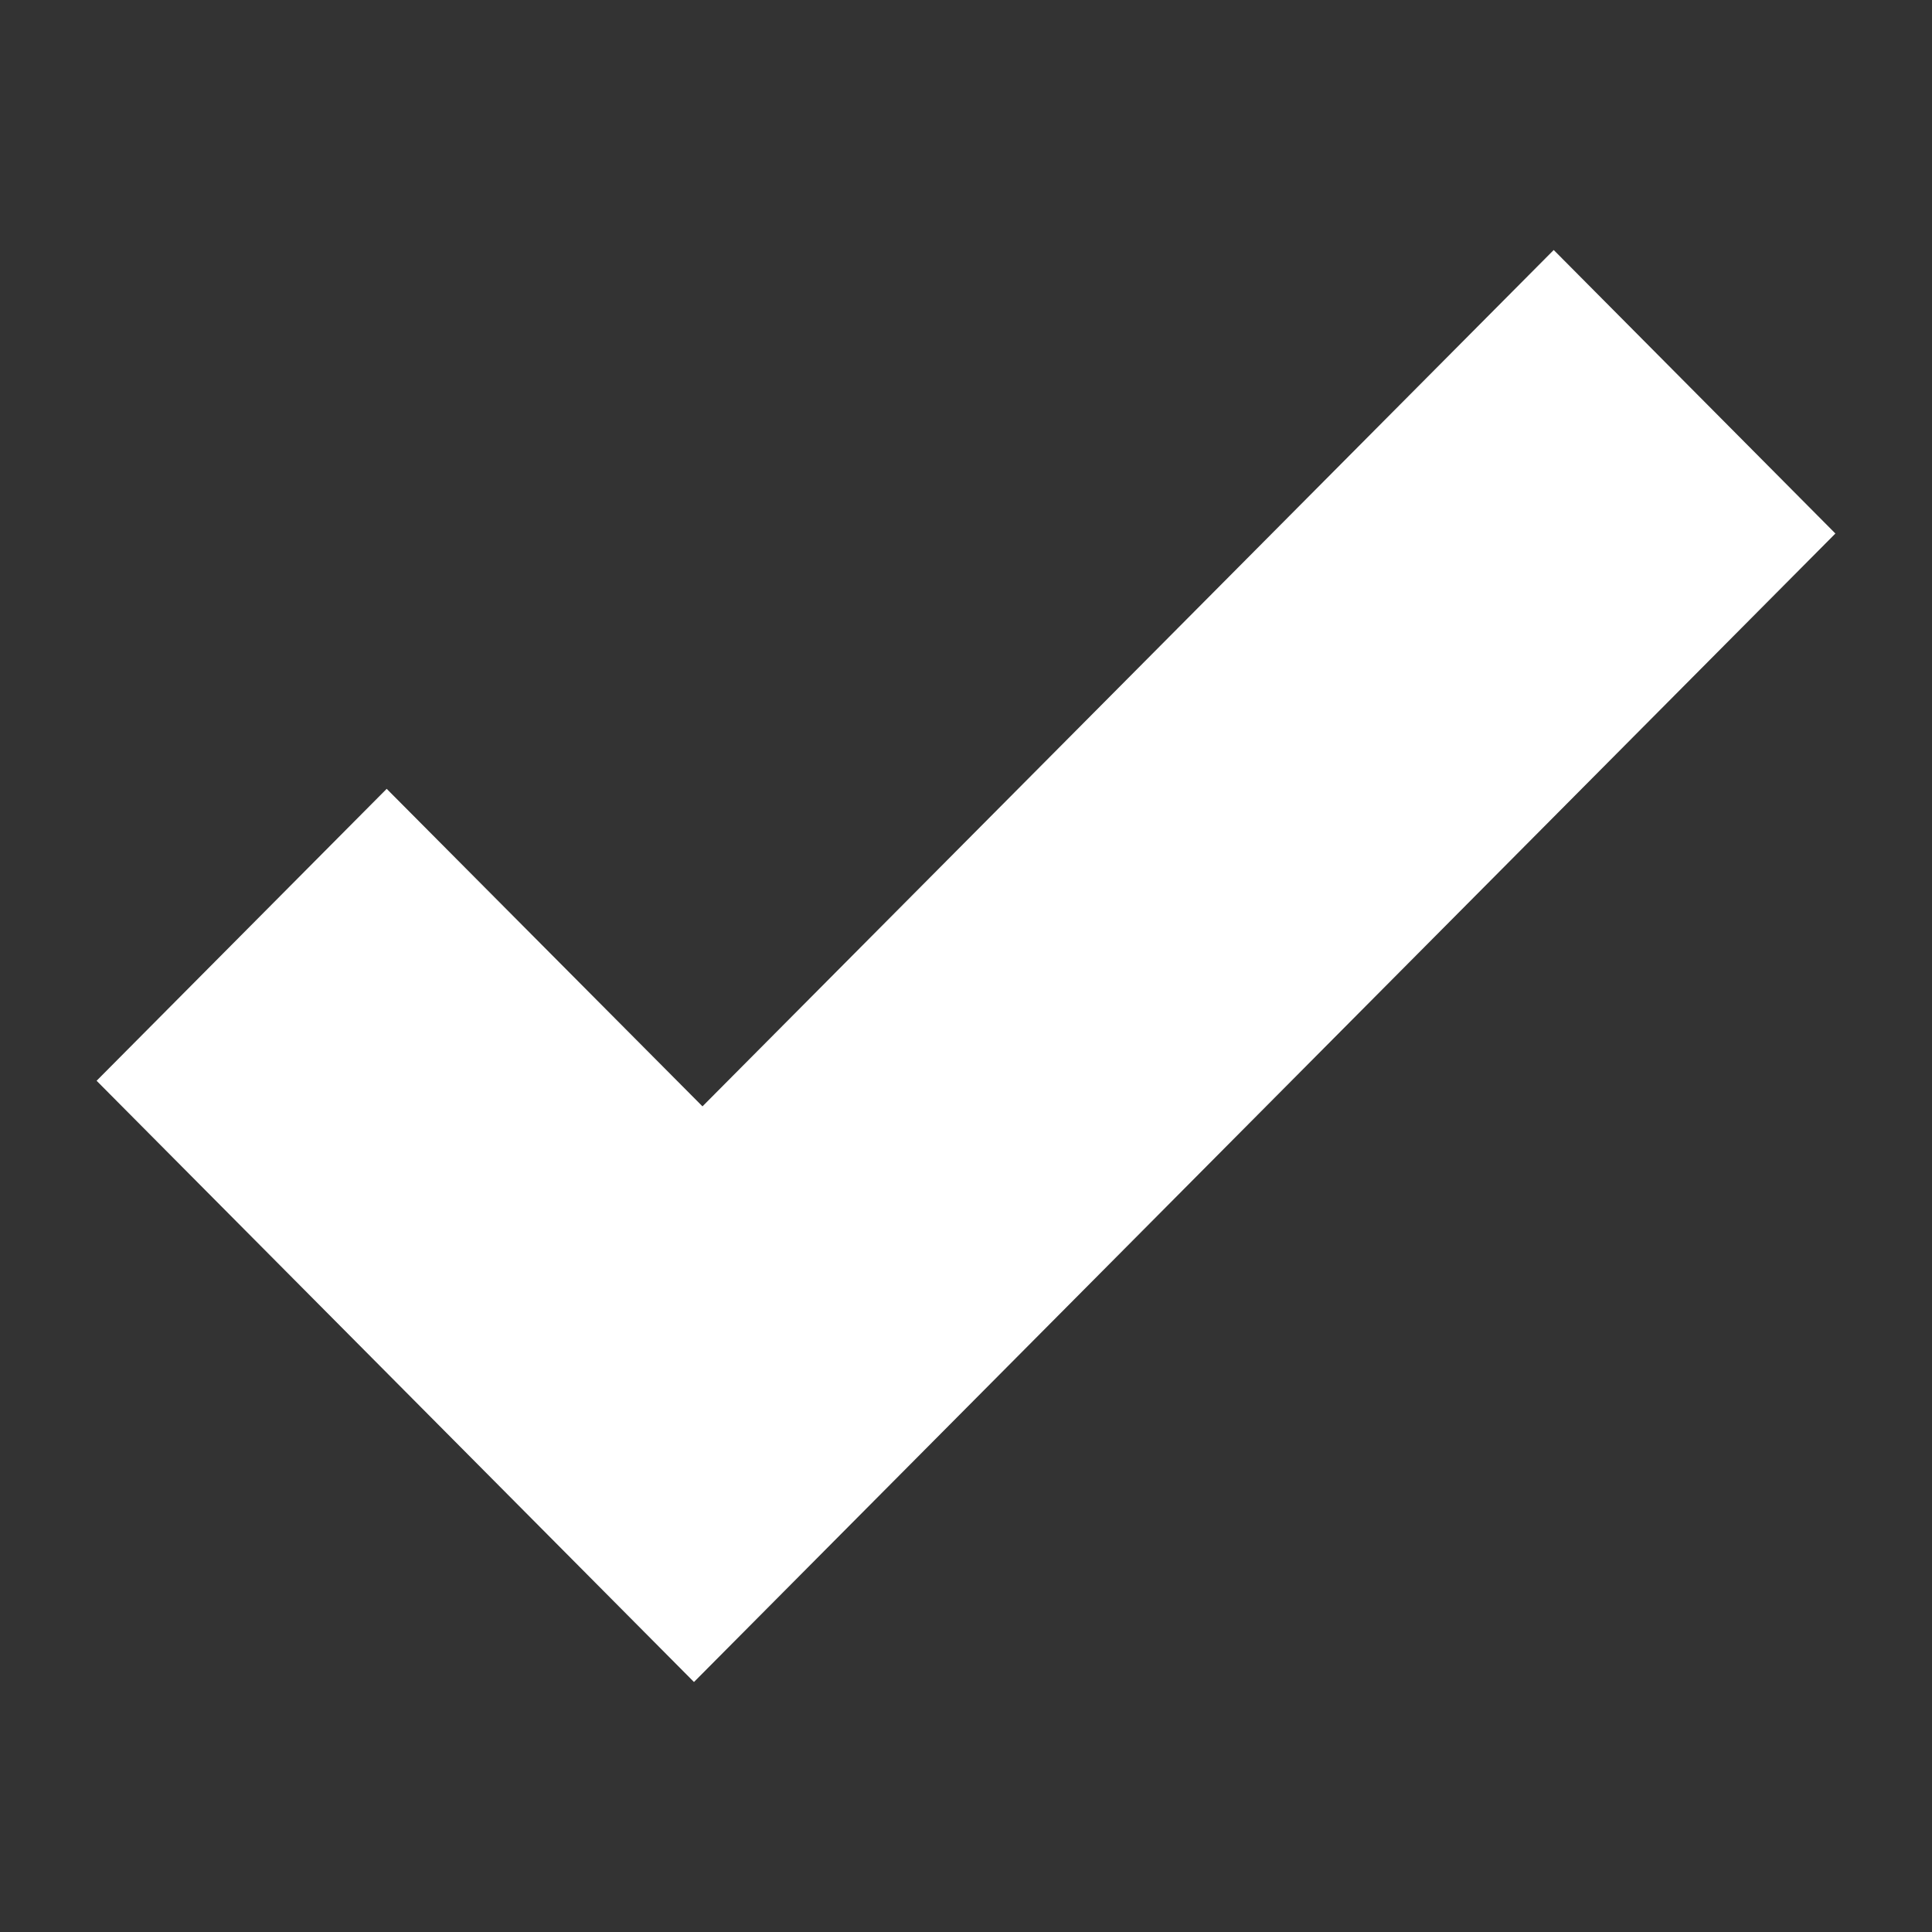 <?xml version="1.0" encoding="utf-8"?>
<!DOCTYPE svg PUBLIC "-//W3C//DTD SVG 1.1//EN" "http://www.w3.org/Graphics/SVG/1.1/DTD/svg11.dtd">
<svg version="1.1" id="Layer_1" xmlns="http://www.w3.org/2000/svg" xmlns:xlink="http://www.w3.org/1999/xlink" x="0px" y="0px" width="20px" height="20px" viewBox="38.953 38.347 20 20" enable-background="new 38.953 38.347 20 20" xml:space="preserve">
  <rect x="38.953" y="38.347" width="20" height="20" fill="#333333" stroke="none"/>
  <path fill="#FFFFFF" d="M46.137,55.759l-6.184-6.224l3.003-3.022l3.269,3.287l8.812-8.865l2.916,2.935L46.137,55.759z"/>
</svg>
